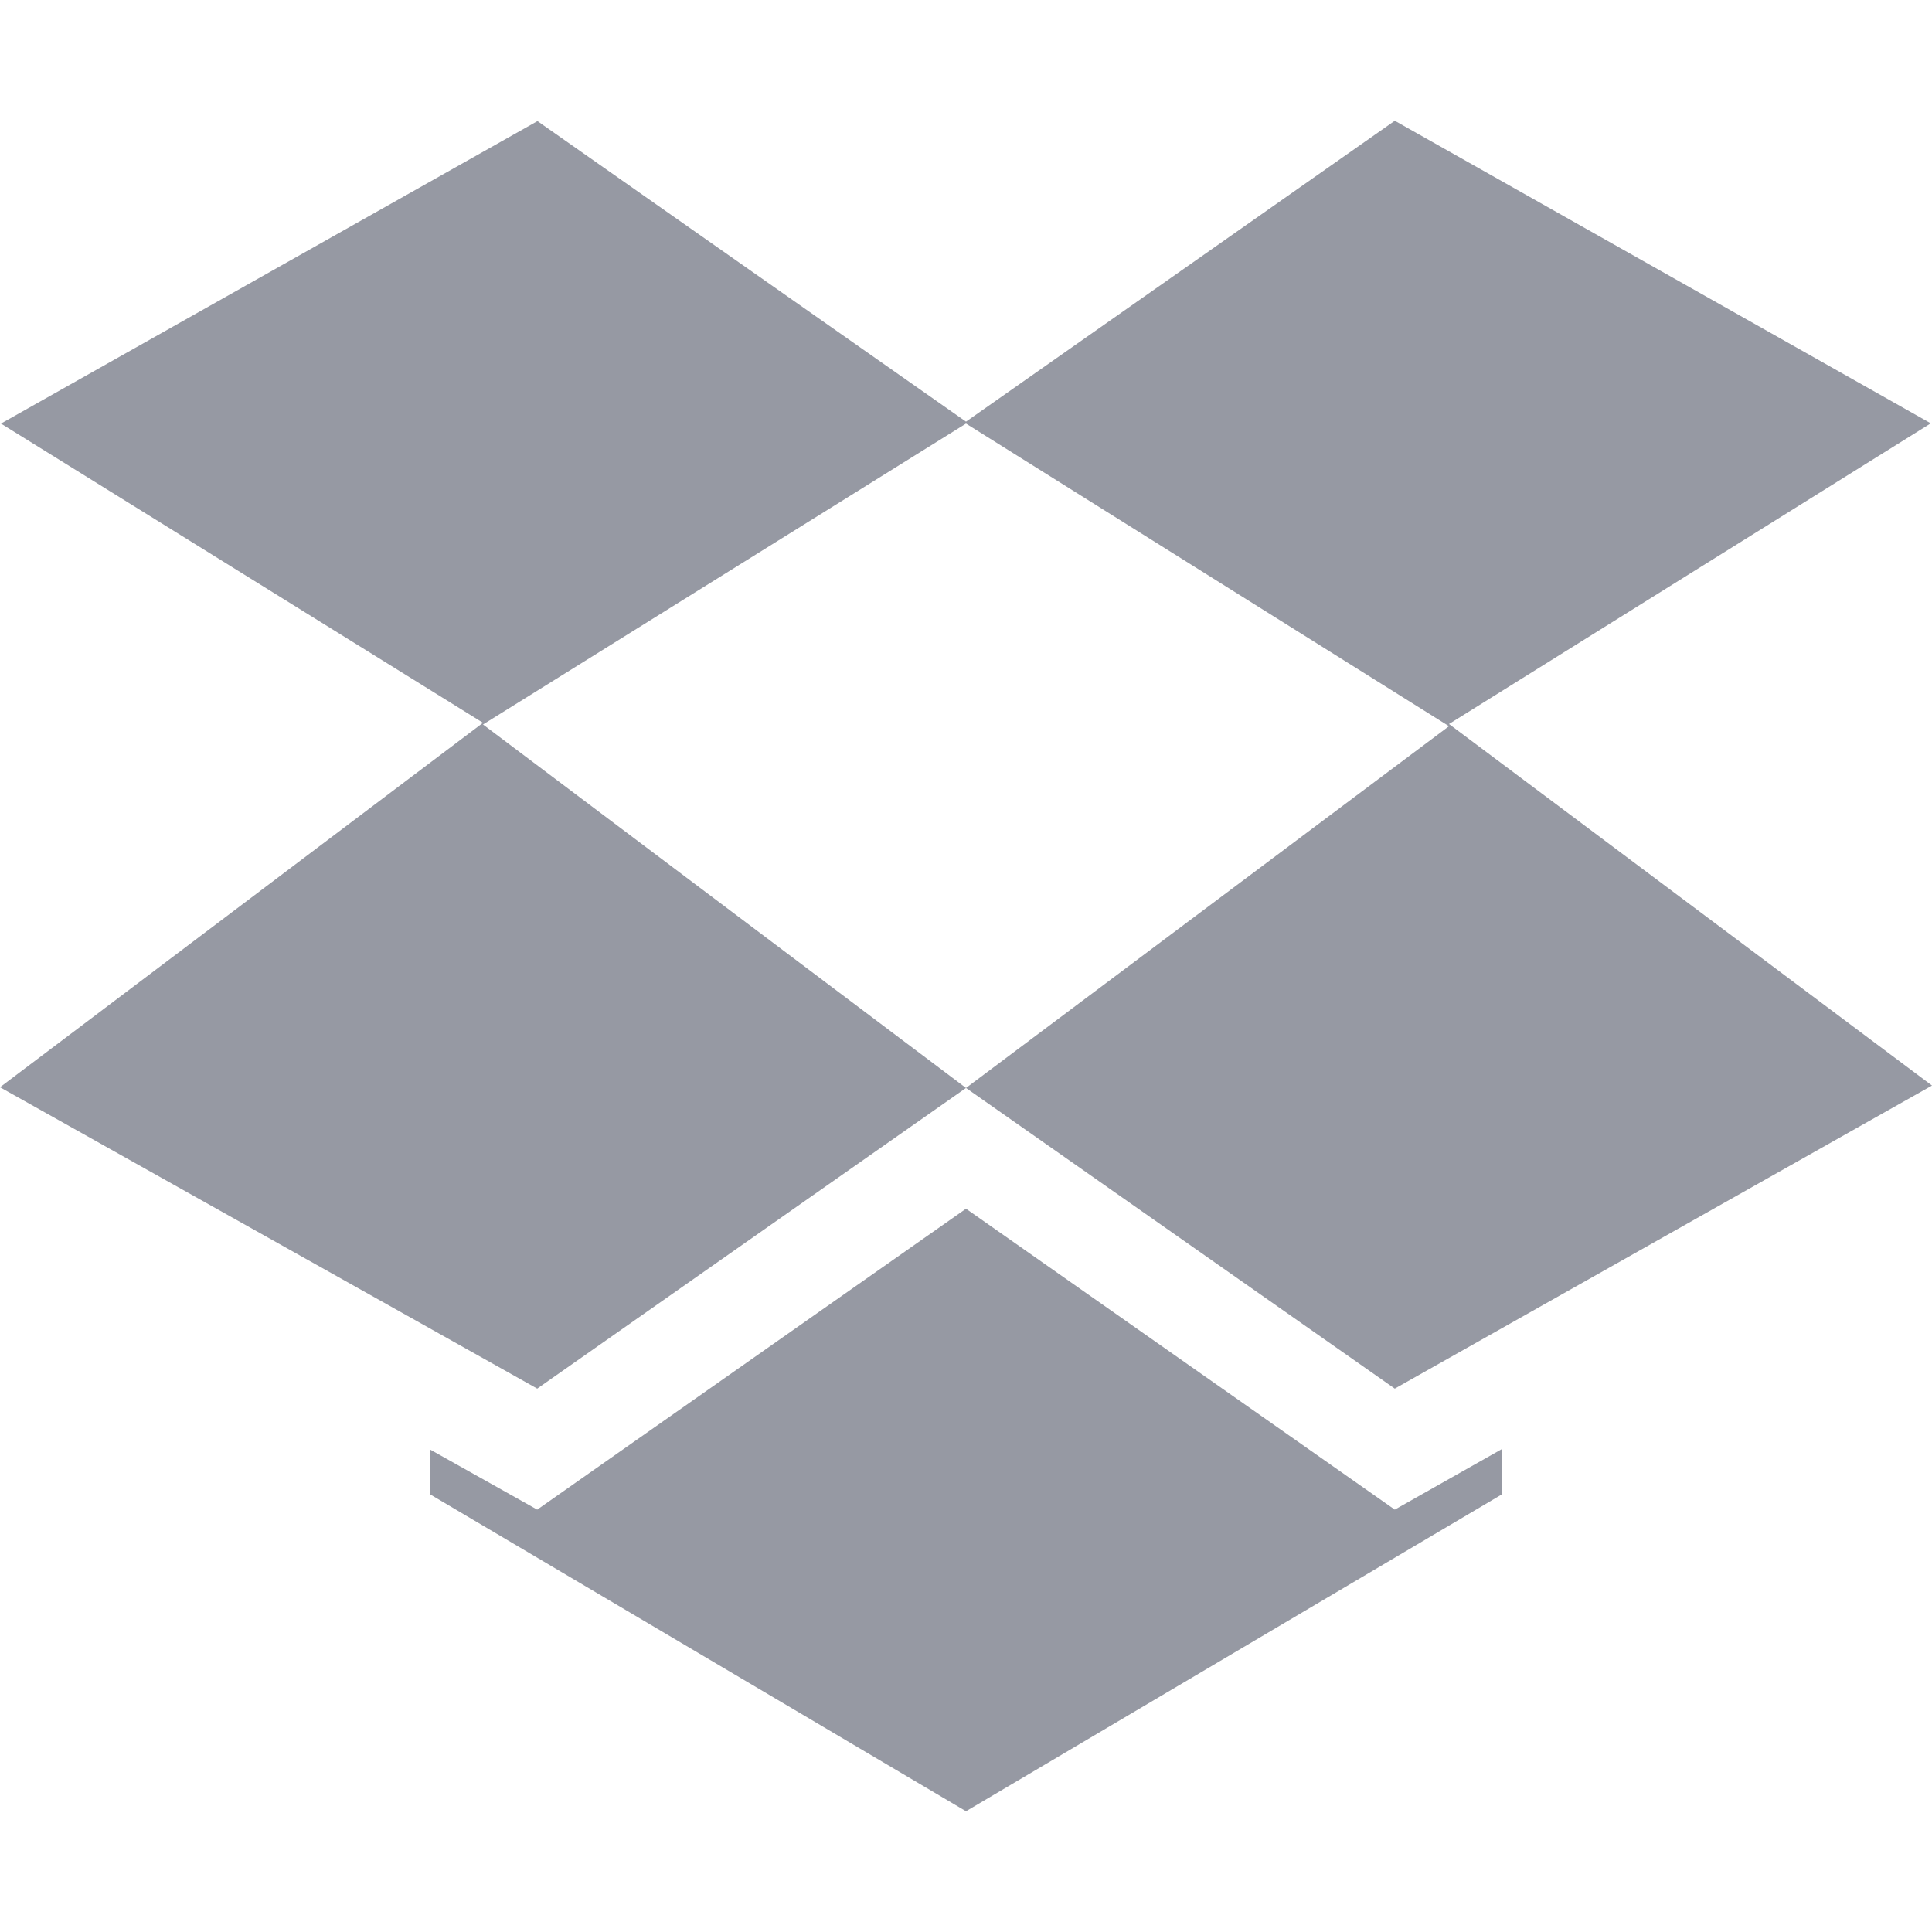 <svg xmlns="http://www.w3.org/2000/svg" width="16" height="16" version="1.1">
 <defs>
  <style id="current-color-scheme" type="text/css">
   .ColorScheme-Text { color:#9699a3; } .ColorScheme-Highlight { color:#5294e2; }
  </style>
 </defs>
 <path style="fill:currentColor" class="ColorScheme-Text" d="M 4.447 1 L 4.449 1.004 L 0.008 3.508 L 4 5.986 L 0 9.004 L 4.449 11.5 L 8 9.01 L 4 6 L 8 3.508 L 12 6.014 L 8 9.01 L 11.551 11.5 L 16 8.99 L 12 5.996 L 15.99 3.506 L 11.551 1 L 8 3.492 L 4.447 1 z M 8 10.01 L 4.449 12.502 L 3.561 12.004 L 3.561 12.375 L 8 15 L 12.439 12.375 L 12.439 12 L 11.551 12.502 L 8 10.01 z"/>
</svg>
